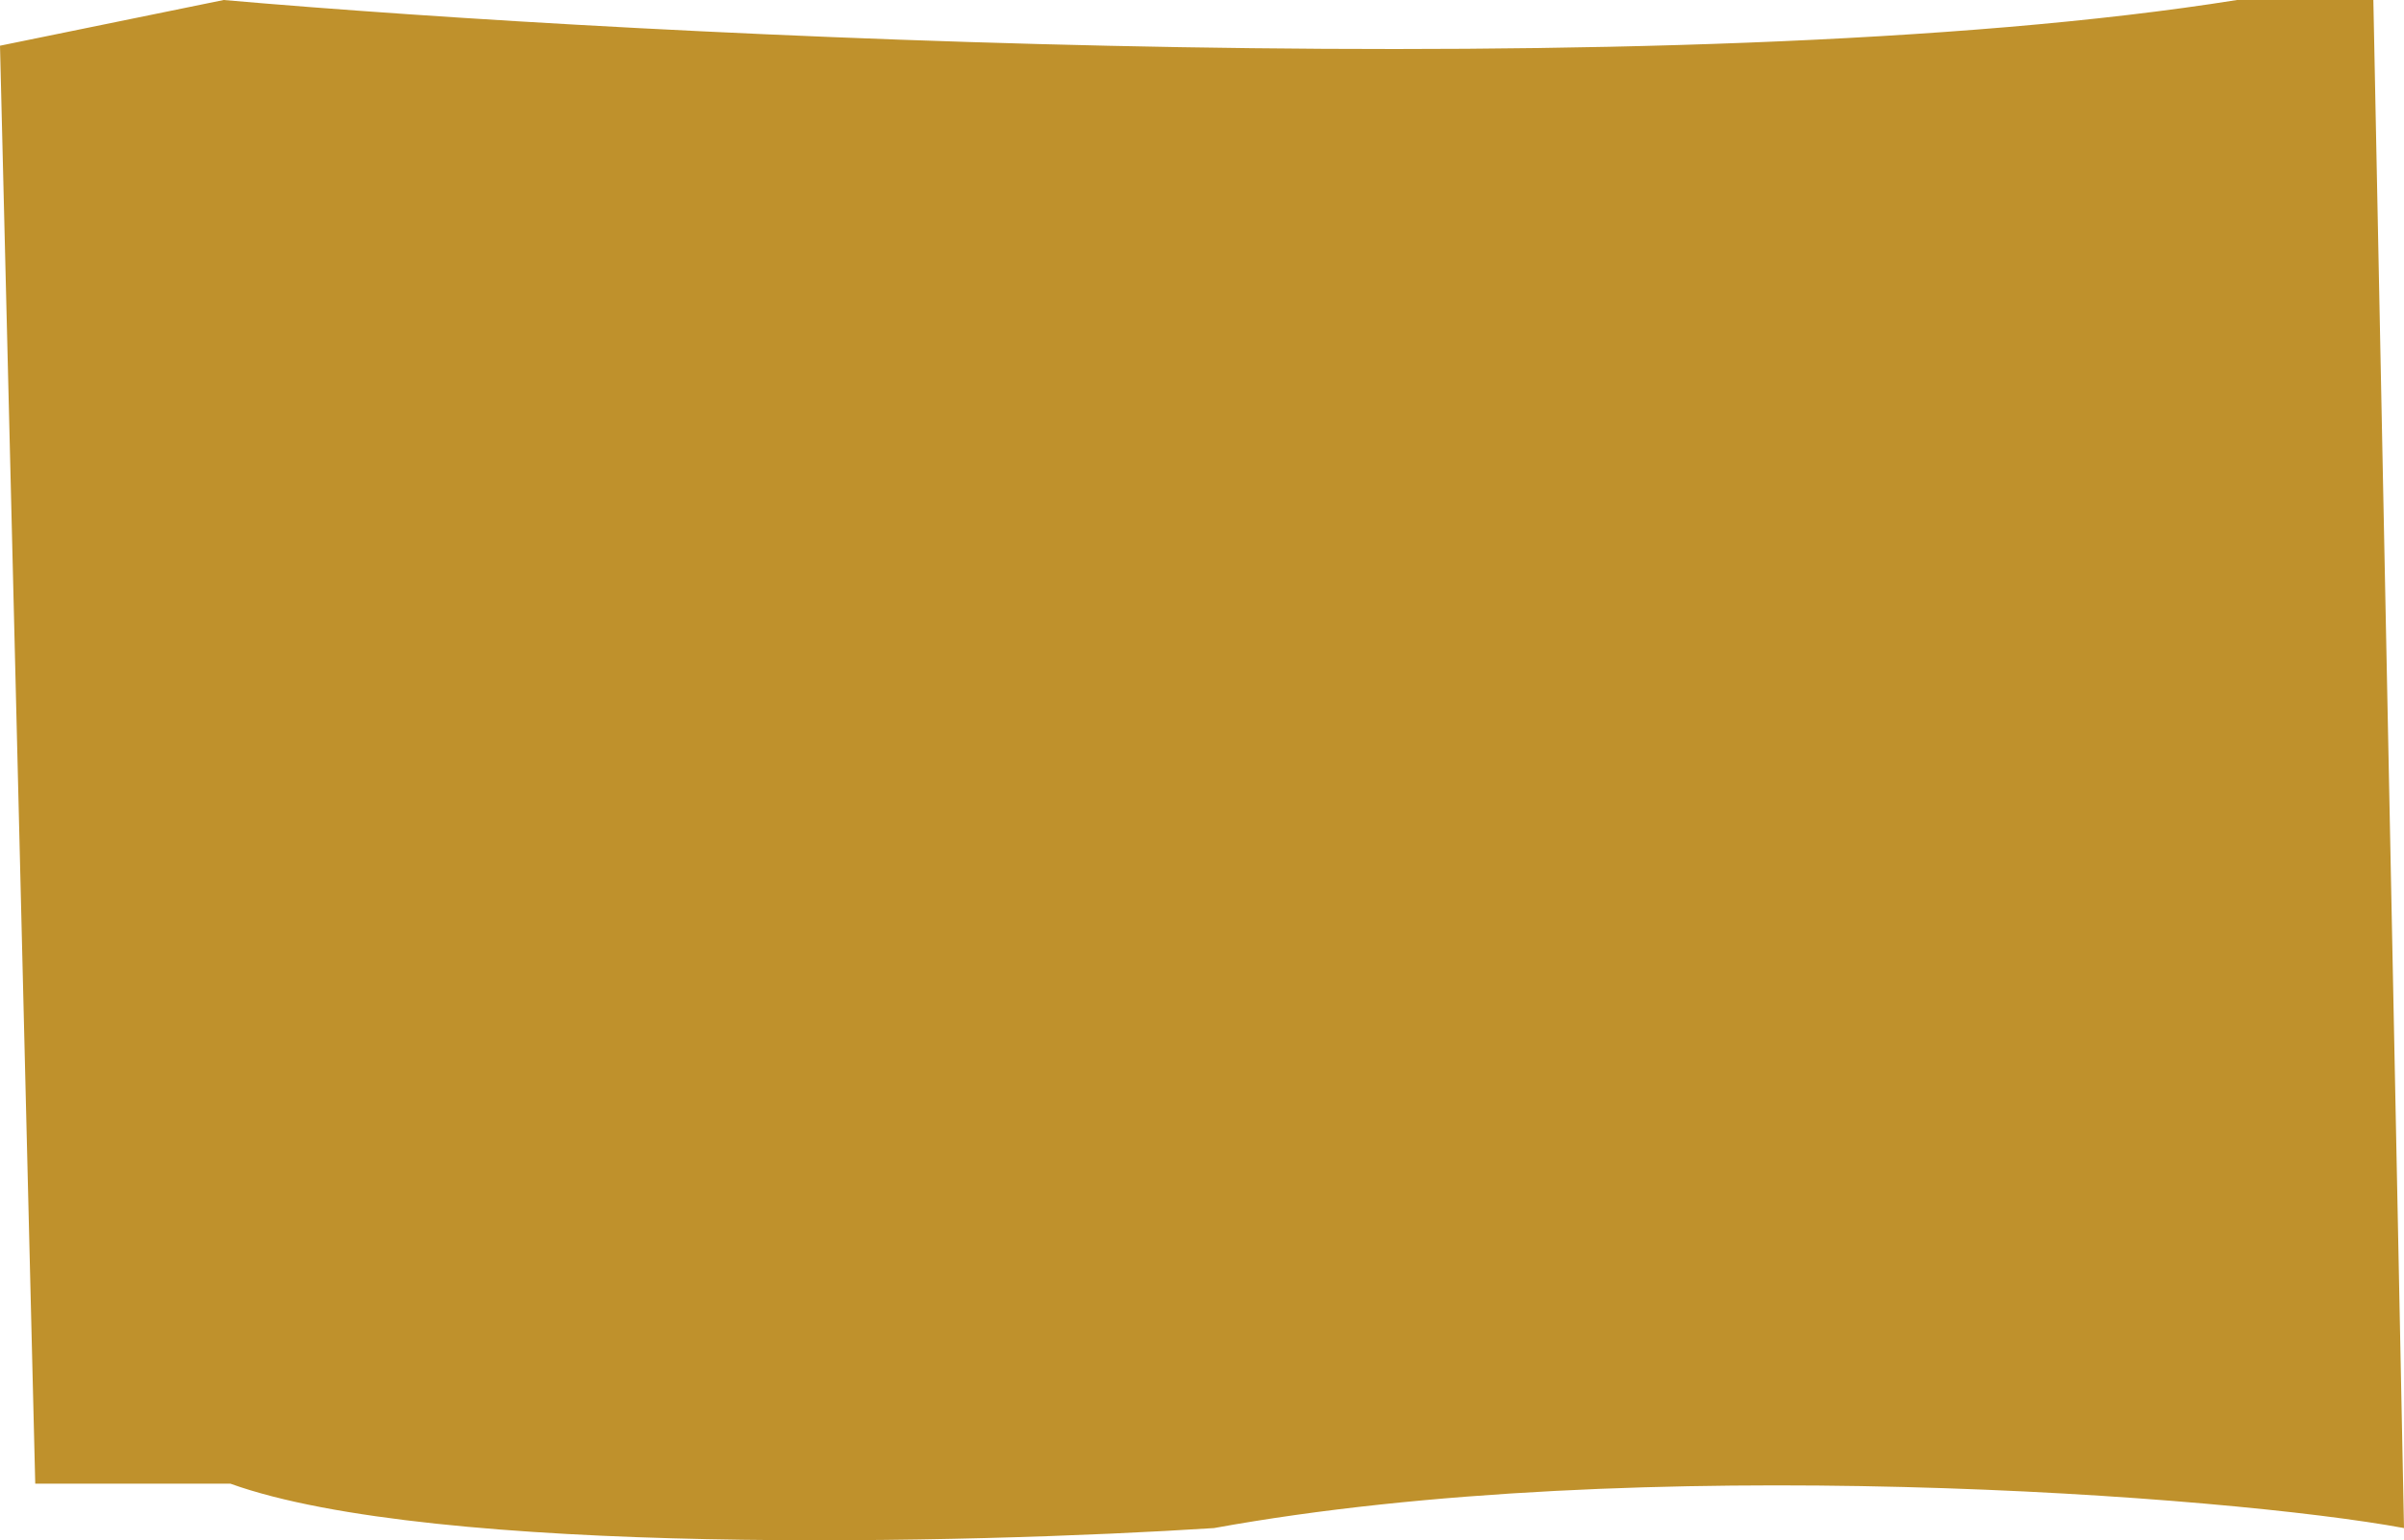 <svg width="919" height="589" viewBox="0 0 919 589" fill="none" xmlns="http://www.w3.org/2000/svg">
<path d="M855.156 0C642.421 33.961 246.98 14.15 85.516 0L0 17.48L13.472 567.352H88.064C165.848 595.32 371.164 590.326 464.099 584.333C626.695 554.767 852.618 572.014 919 584.333L907.286 0H855.156Z" fill="#BF912C"/>
</svg>
